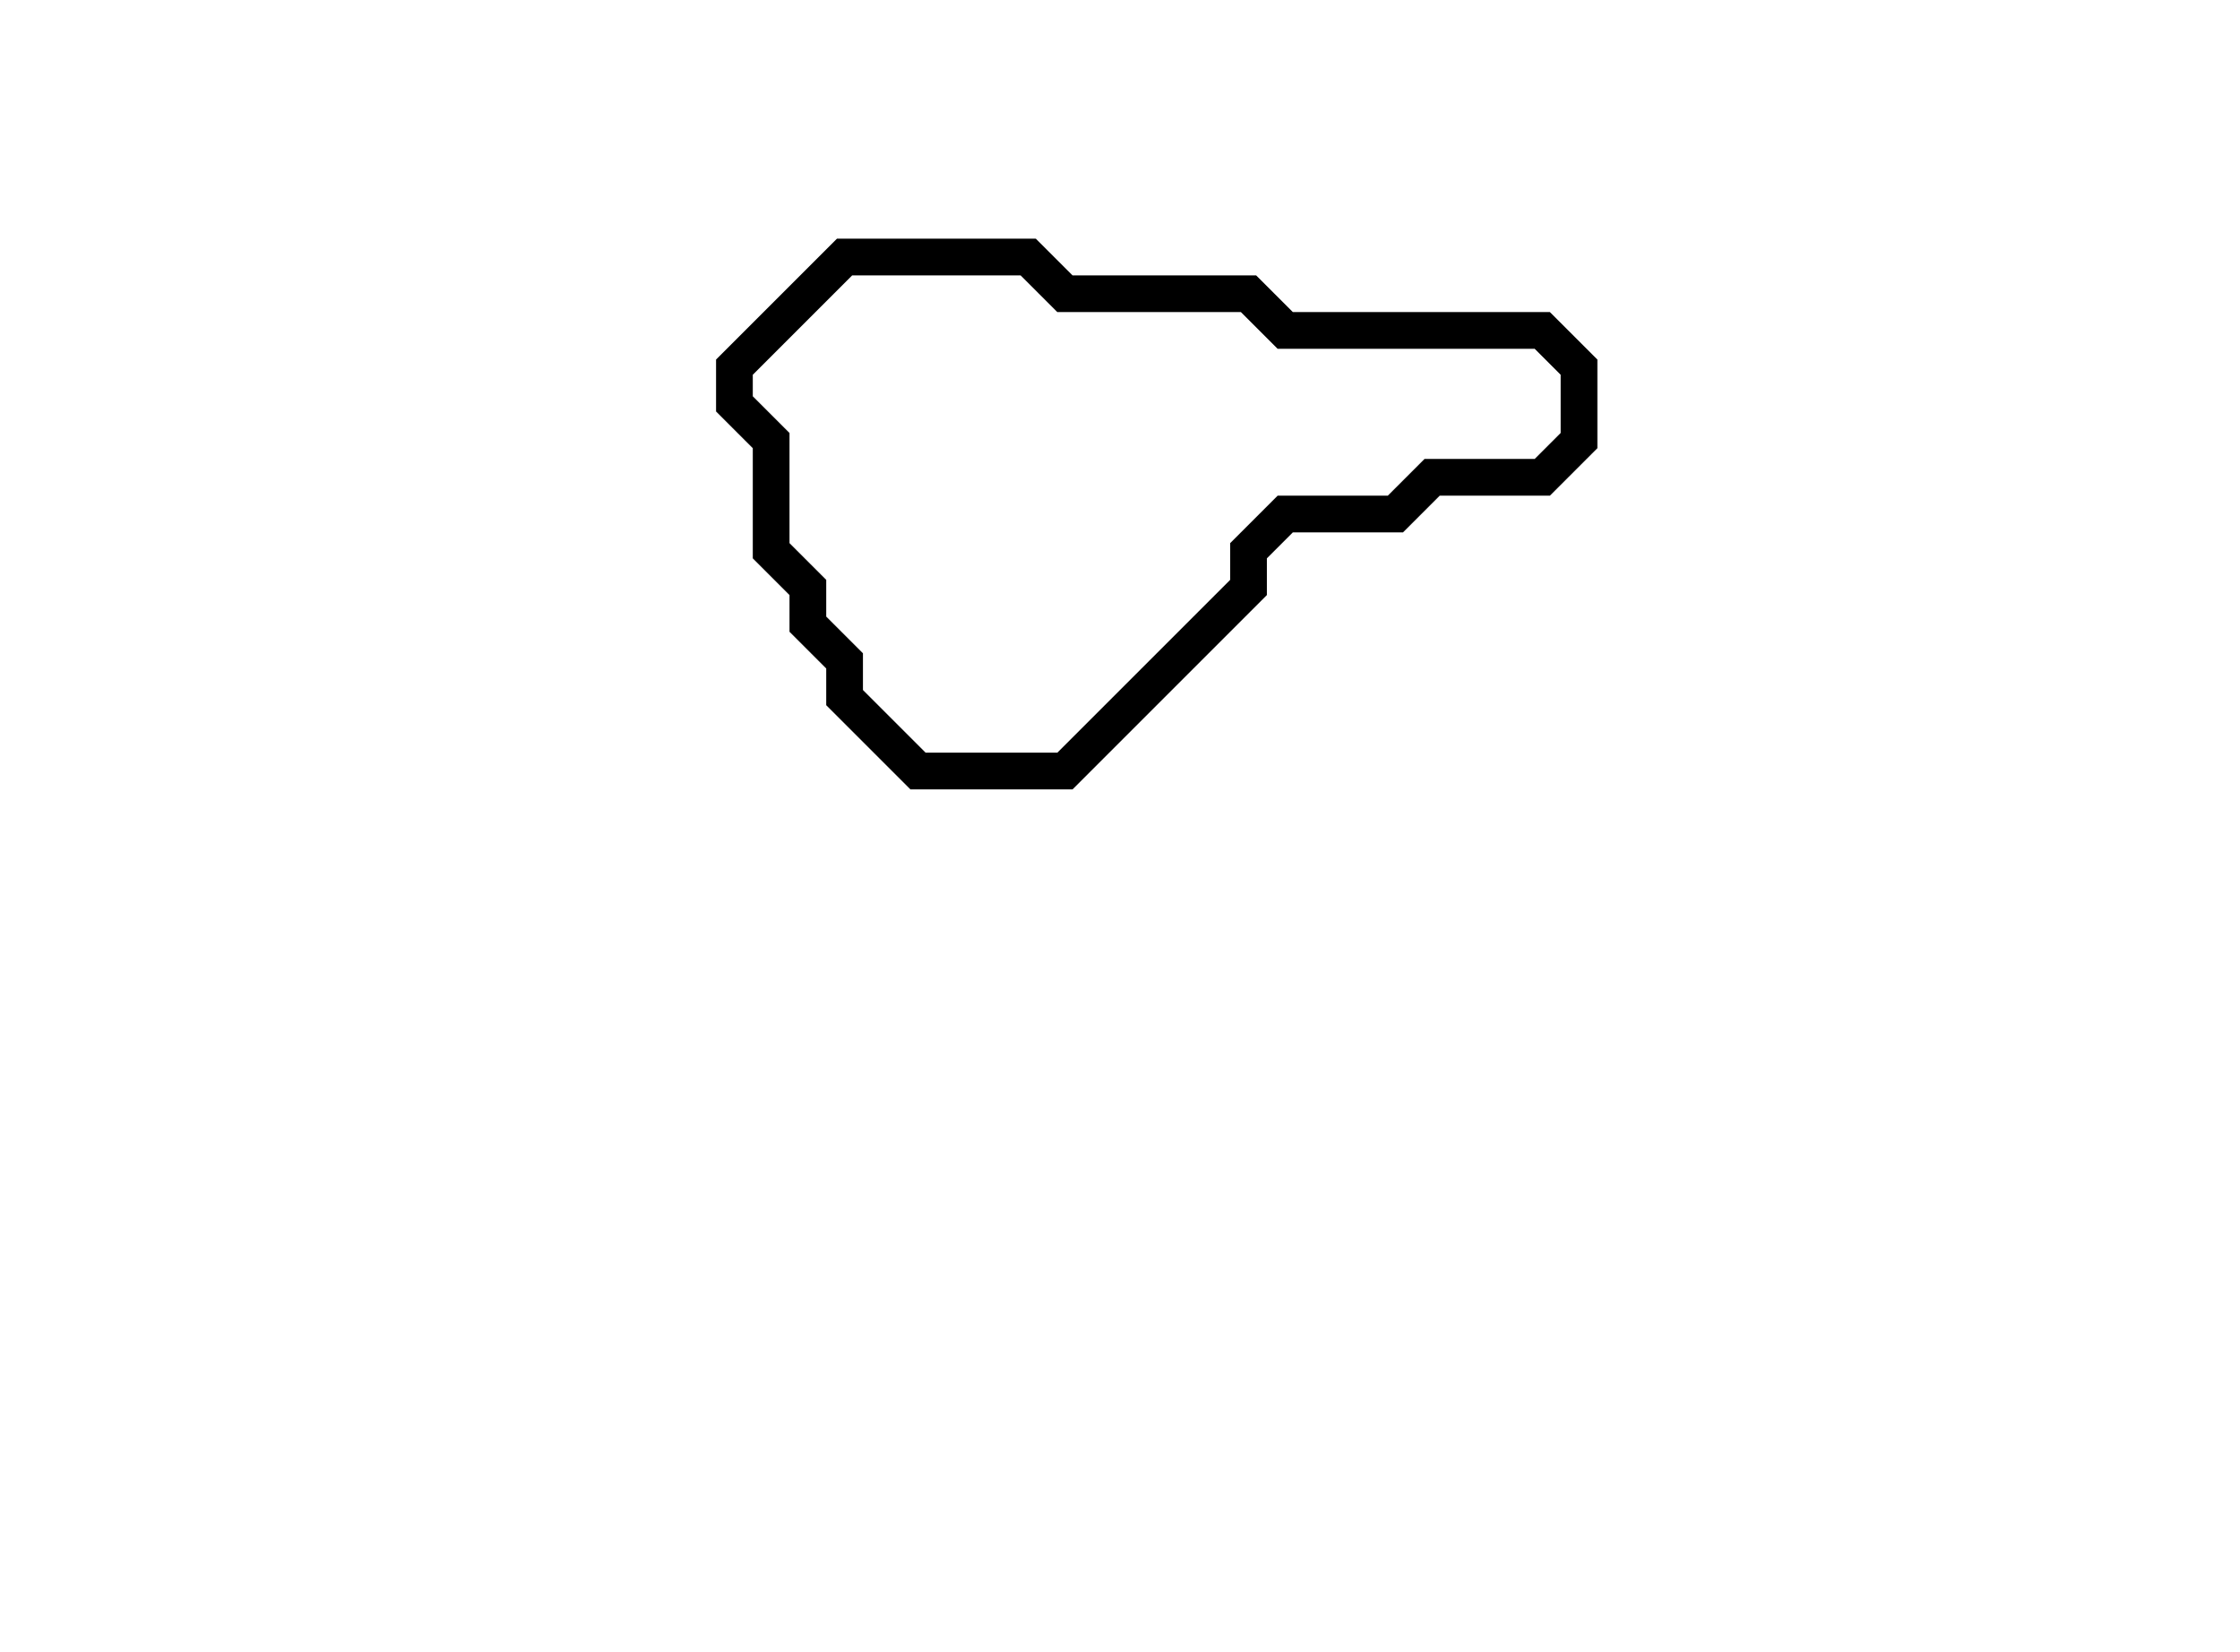 <svg xmlns="http://www.w3.org/2000/svg" width="61" height="45">
  <path d="M 23,7 L 20,10 L 20,11 L 21,12 L 21,15 L 22,16 L 22,17 L 23,18 L 23,19 L 25,21 L 29,21 L 34,16 L 34,15 L 35,14 L 38,14 L 39,13 L 42,13 L 43,12 L 43,10 L 42,9 L 35,9 L 34,8 L 29,8 L 28,7 Z" fill="none" stroke="black" stroke-width="1"/>
</svg>